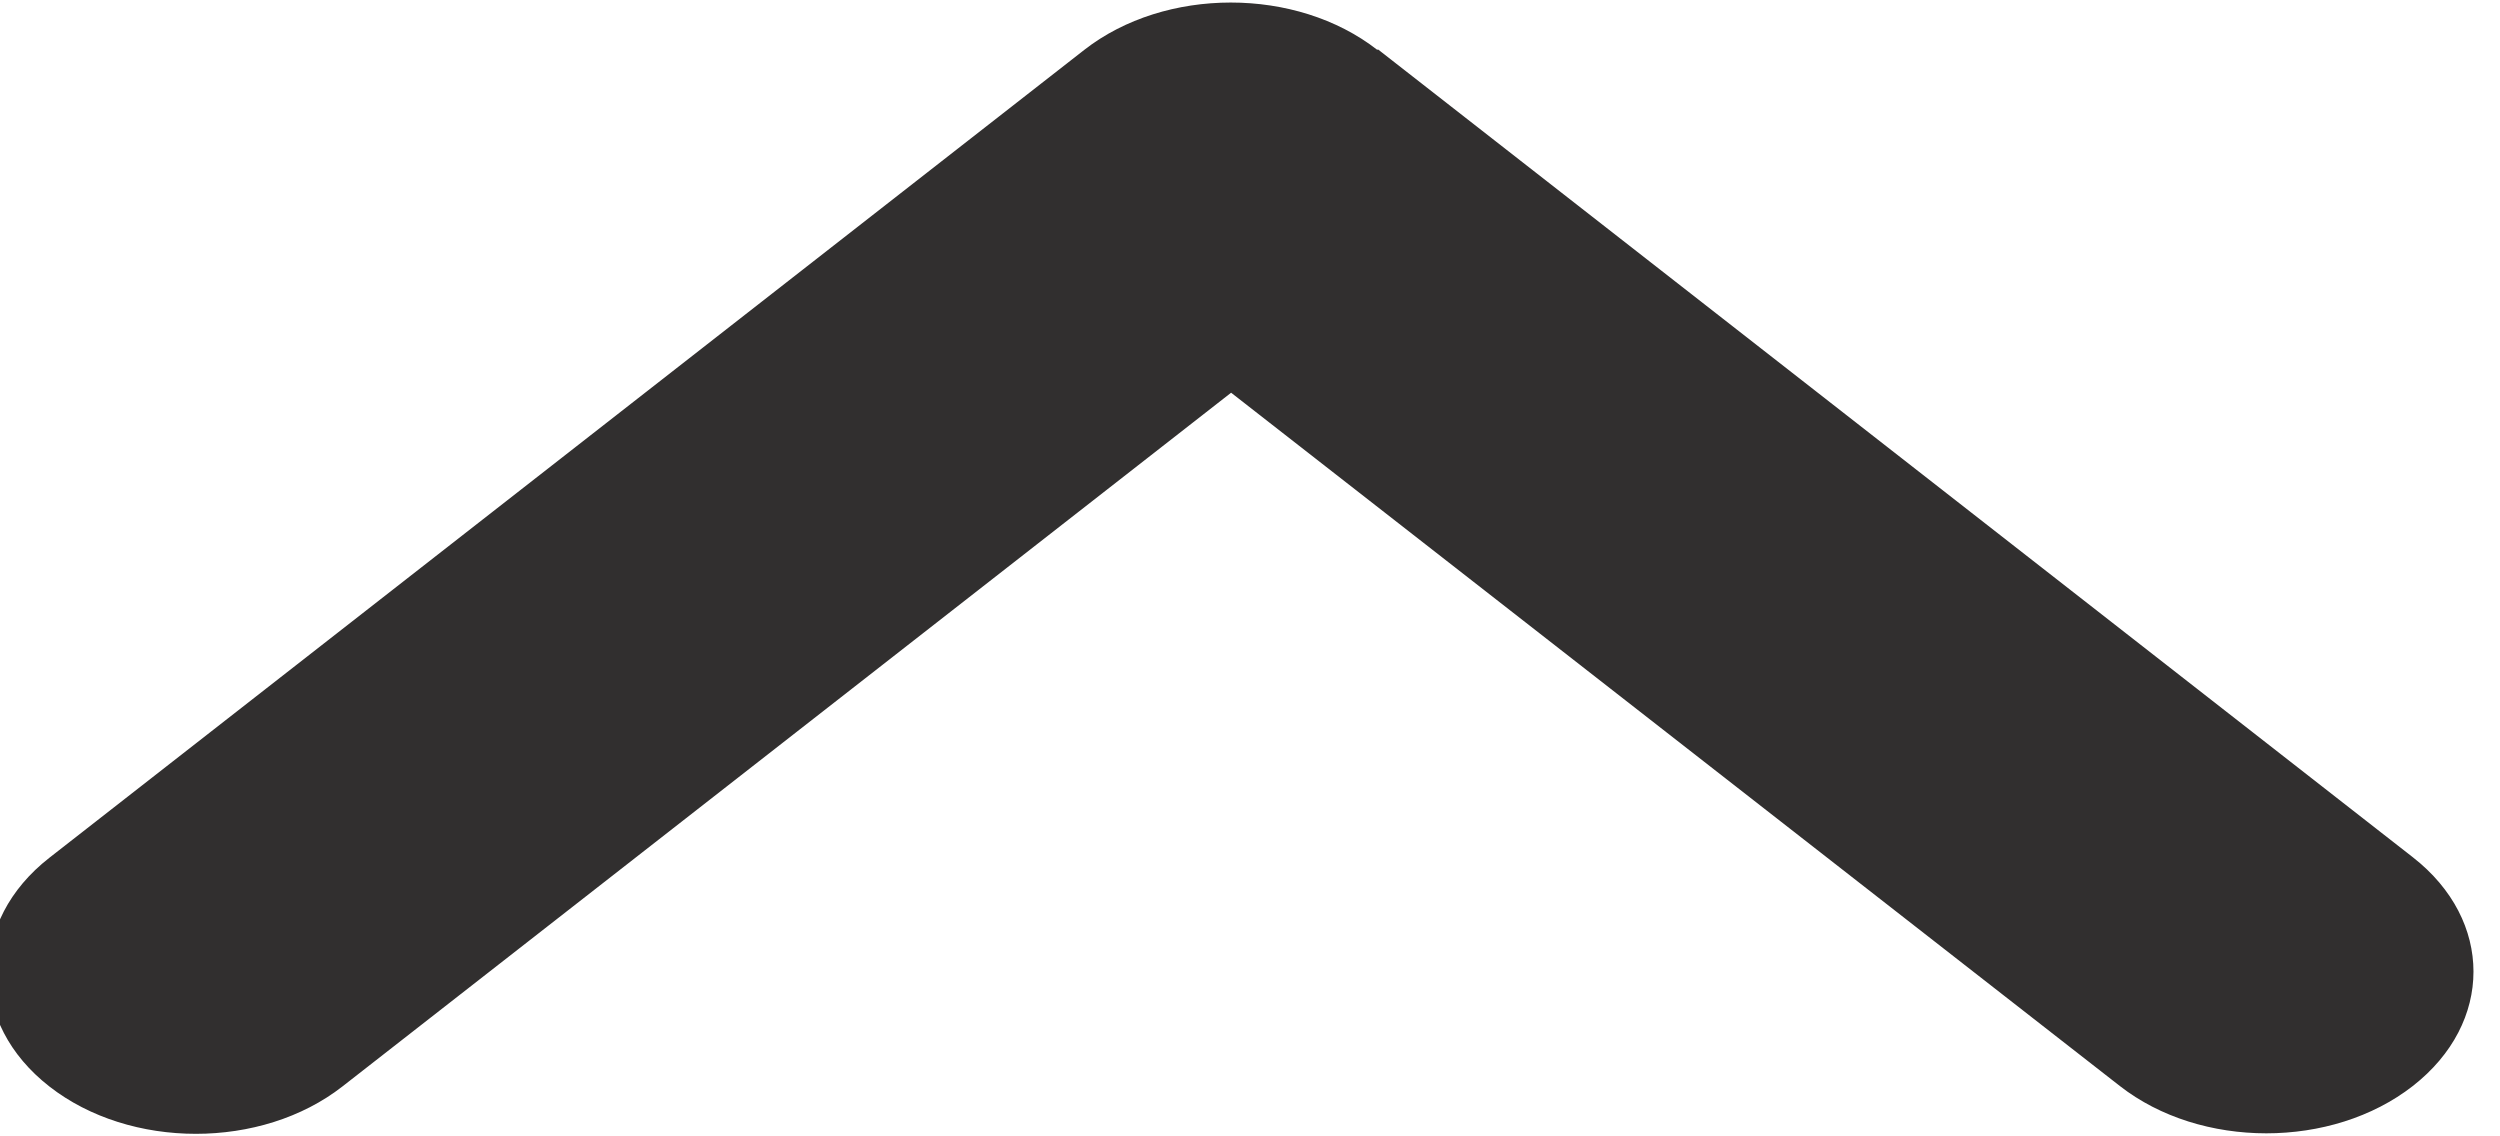 <svg width="176" height="80" viewBox="0 0 176 80" fill="none" xmlns="http://www.w3.org/2000/svg" xmlns:xlink="http://www.w3.org/1999/xlink">
<path d="M76.379,76.489C82.071,80.932 91.314,80.932 97.006,76.489L169.863,19.614C175.555,15.171 175.555,7.954 169.863,3.511C164.172,-0.932 154.928,-0.932 149.236,3.511L86.67,52.353L24.104,3.547C18.412,-0.897 9.168,-0.897 3.476,3.547C-2.216,7.99 -2.216,15.206 3.476,19.649L76.333,76.524L76.379,76.489Z" transform="rotate(-180 86.67 40)" fill="#312F2F"/>
</svg>
